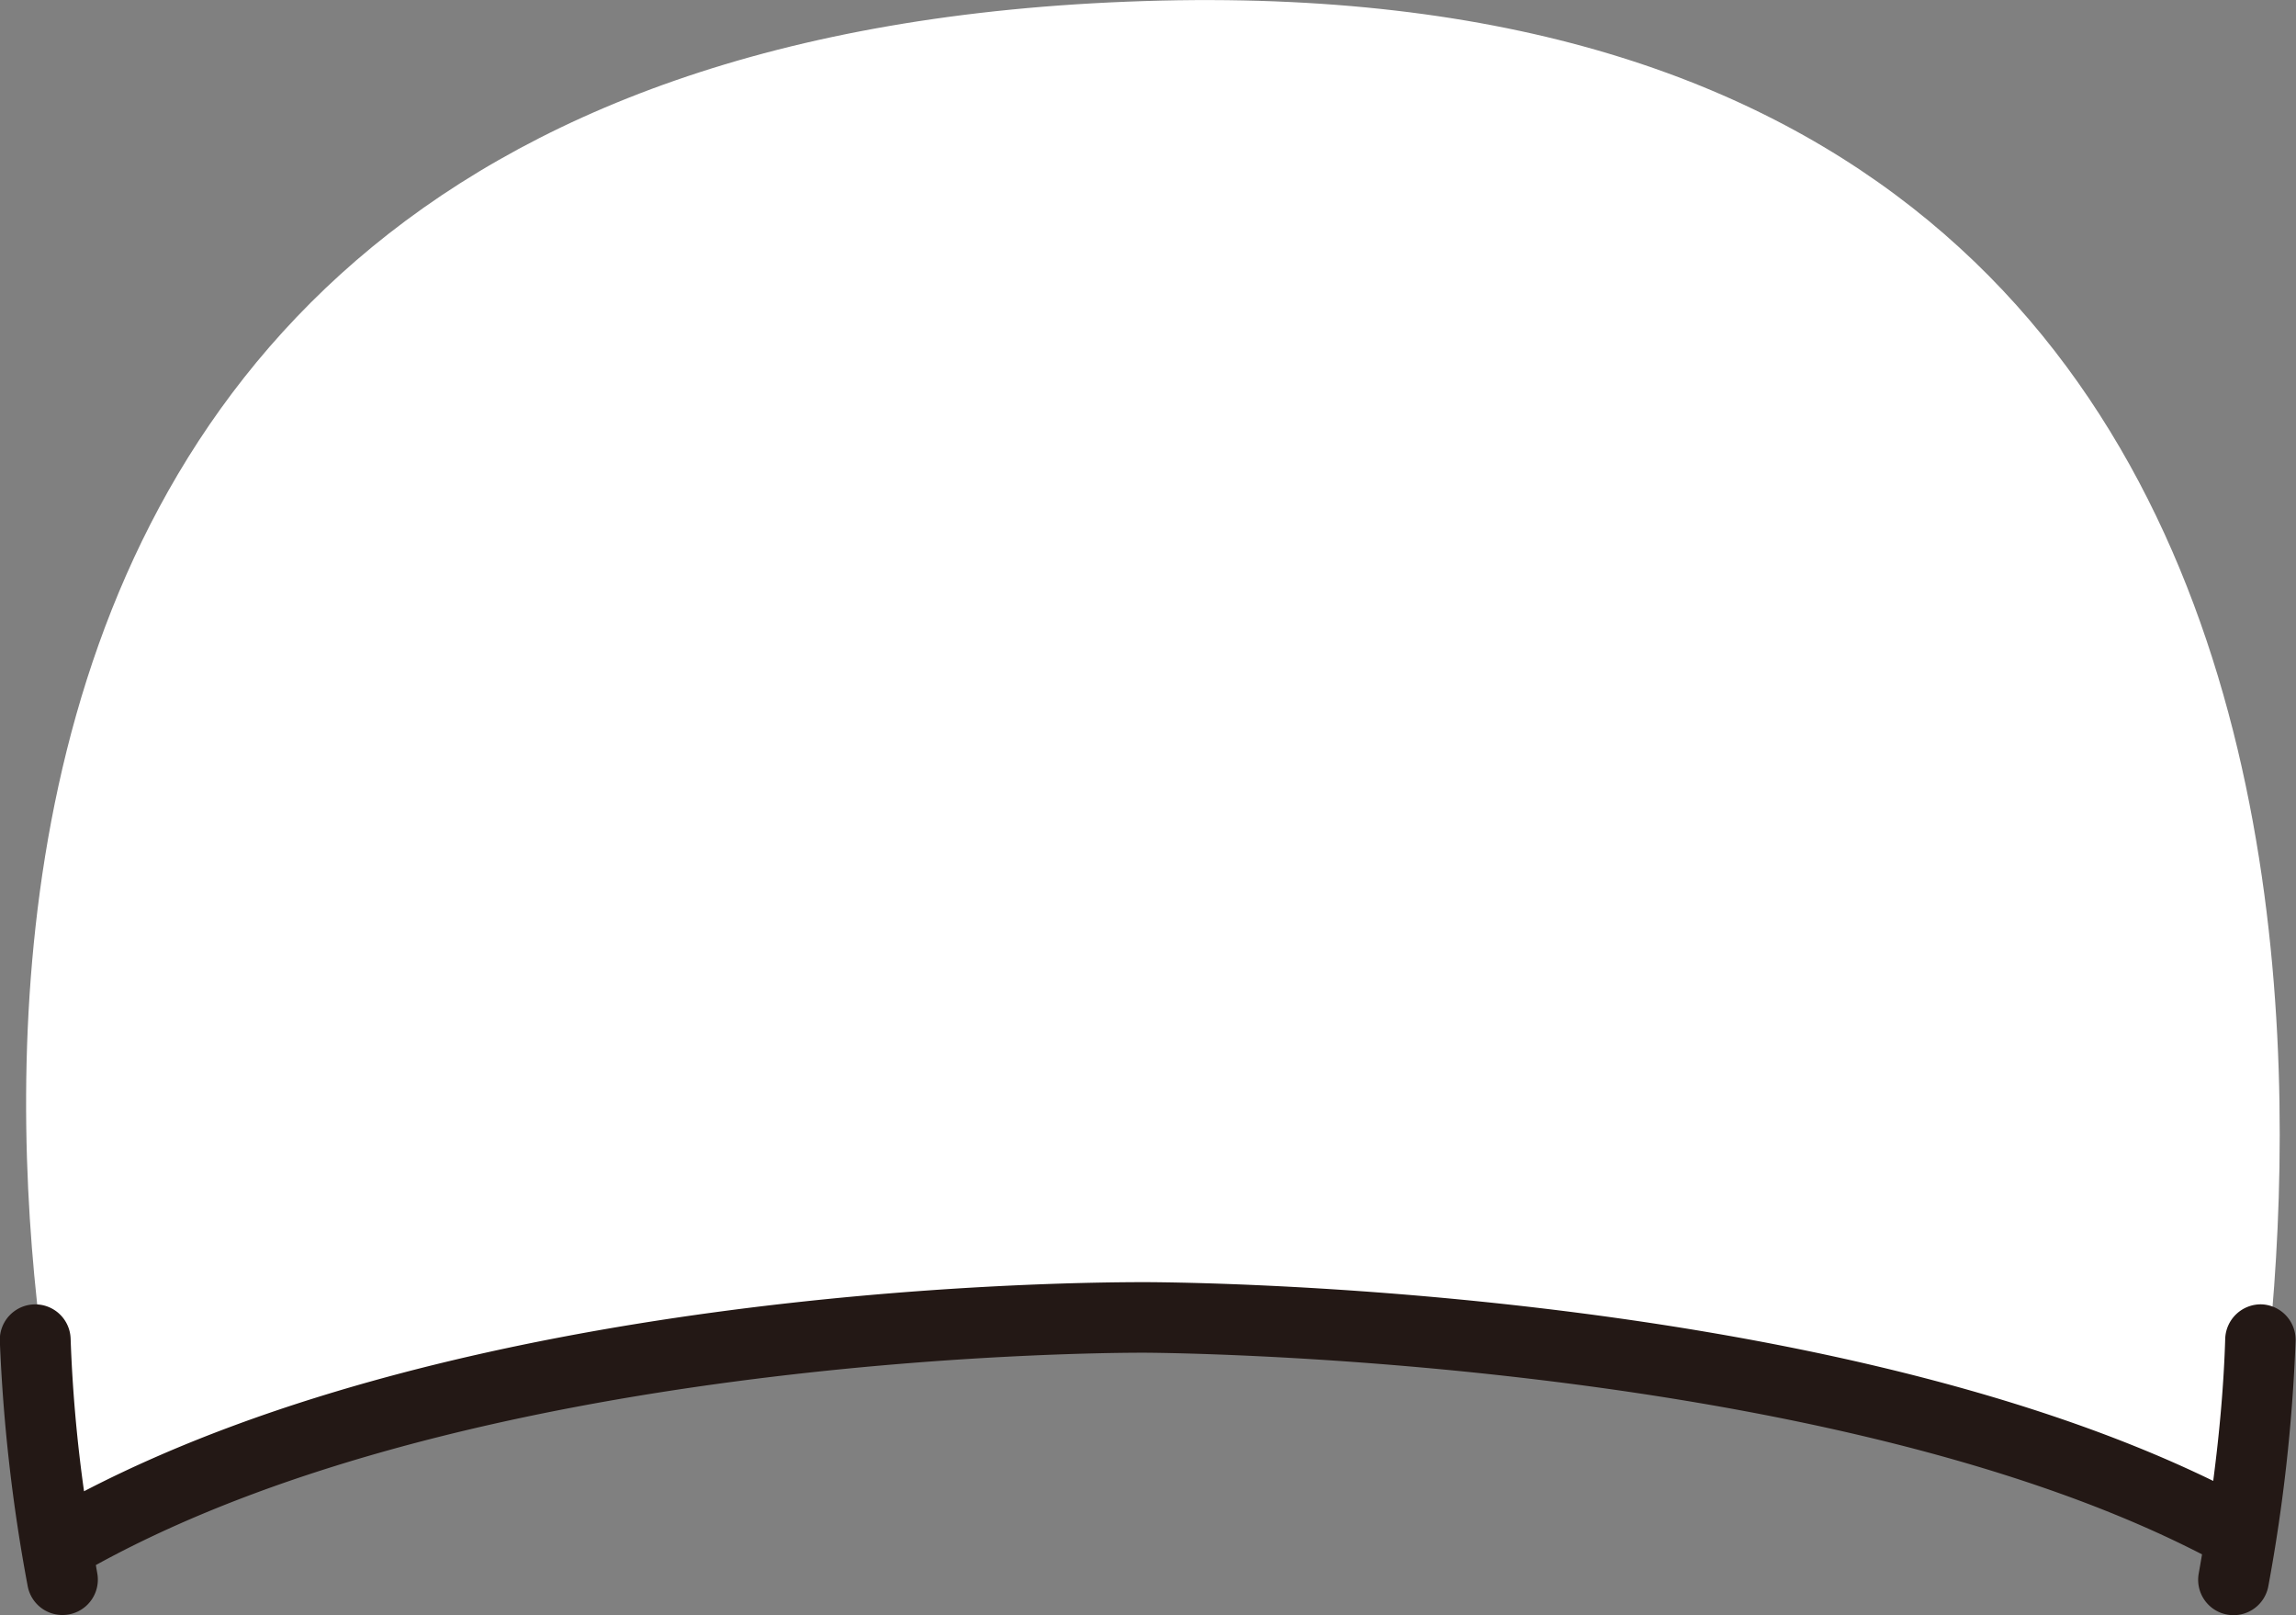 <svg id="hair_0044" xmlns="http://www.w3.org/2000/svg" viewBox="0 0 277.32 195.05">
  <rect x="0" y="0" width="277.32" height="195.05" fill="#808080" stroke="none"/>
  <title>hair_0044_front</title>
  <g id="hair_0044_front">
    <path id="c" d="M348.45,215.4c-45.4-24.63-127.3-25.81-132.57-25.81s-79.1,0-128.81,26.27c0,0-49-179.58,128.81-185.23C391.39,25,348.45,215.4,348.45,215.4Z" transform="translate(-77.73 -30.5)" fill="#fff"/>
    <path id="m" d="M350.9,188a4.3,4.3,0,0,0-4.4,4.14c-.16,5.33-.65,11.08-1.45,17.18-48.71-23.73-125.81-24-129.17-24-13.46,0-81.76,1.24-128,25.25a176,176,0,0,1-1.62-18.42,4.27,4.27,0,0,0-8.55.26A203.82,203.82,0,0,0,81.07,222a4.27,4.27,0,0,0,8.41-1.52c-.06-.34-.12-.67-.17-1,45.32-24.92,118.38-25.64,126.57-25.64.82,0,81.1.28,127.82,24.35-.13.77-.26,1.53-.4,2.31a4.27,4.27,0,1,0,8.41,1.52A204.14,204.14,0,0,0,355,192.4,4.28,4.28,0,0,0,350.9,188Z" transform="translate(-77.73 -30.5)" fill="#231815"/>
  </g>
</svg>
